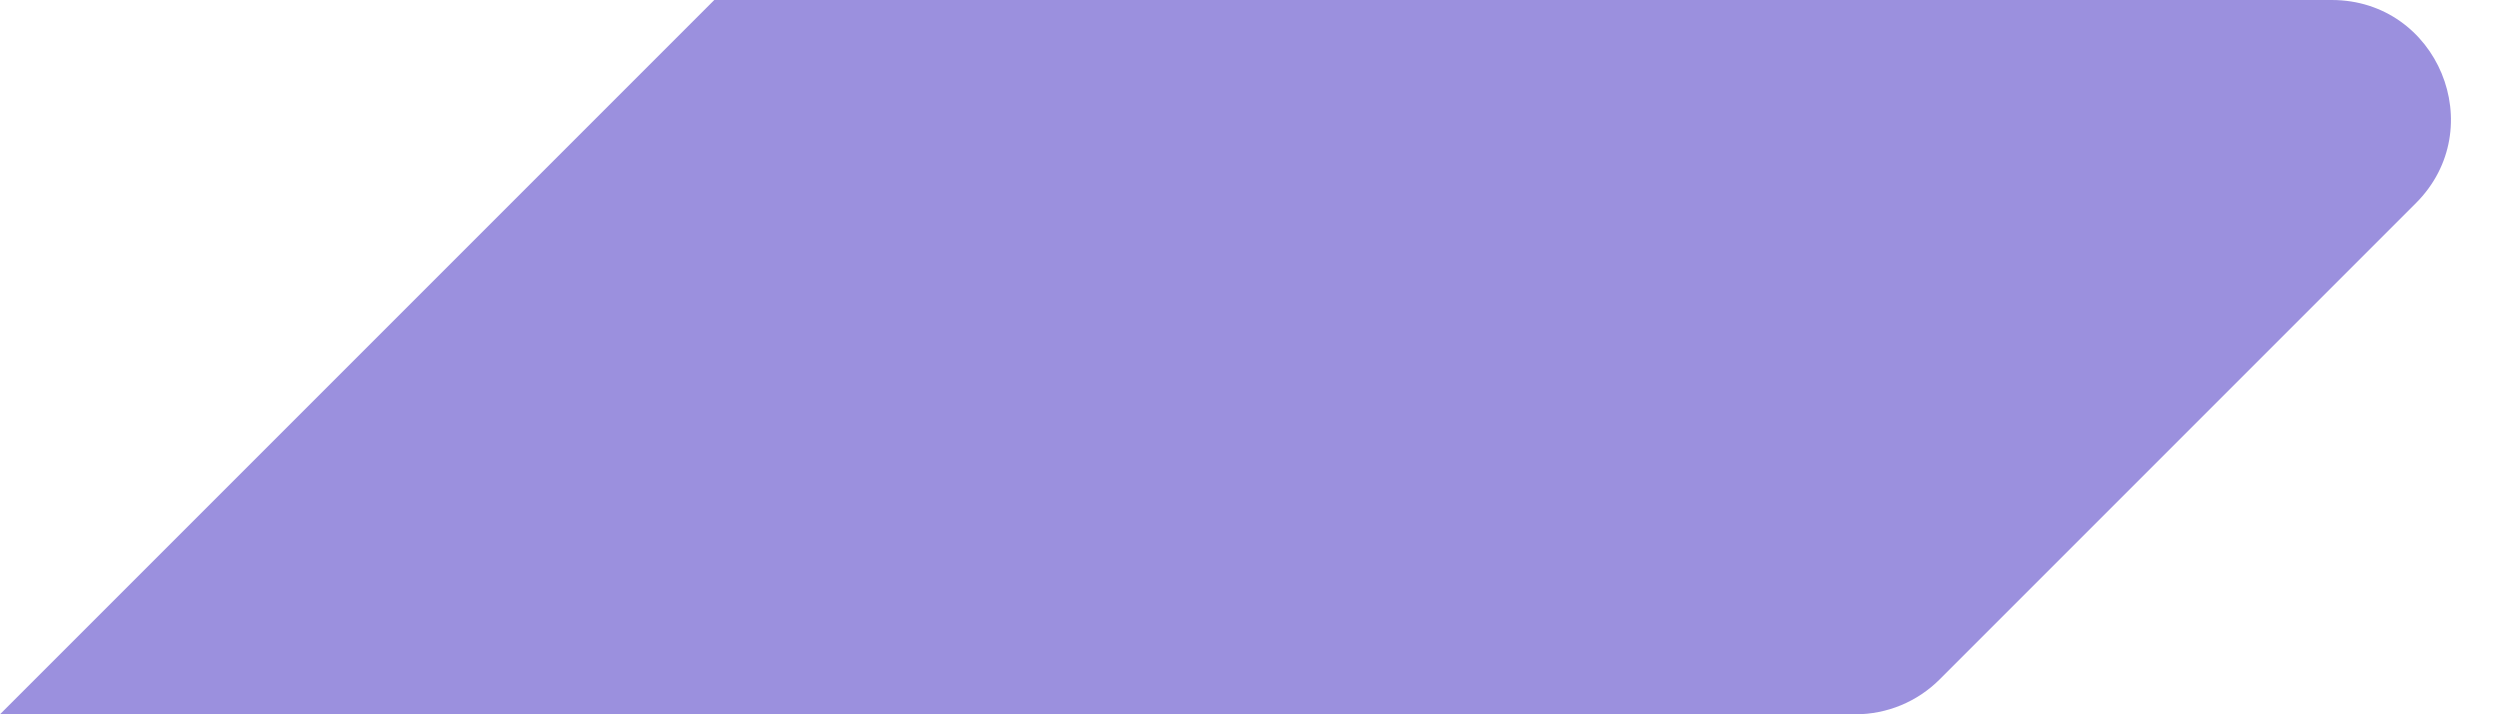 <svg width="21" height="6" viewBox="0 0 21 6" fill="none" xmlns="http://www.w3.org/2000/svg">
<path d="M6 0H19.586C20.477 0 20.923 1.077 20.293 1.707L16.293 5.707C16.105 5.895 15.851 6 15.586 6H0L6 0Z" fill="#9B90DE"/>
</svg>
